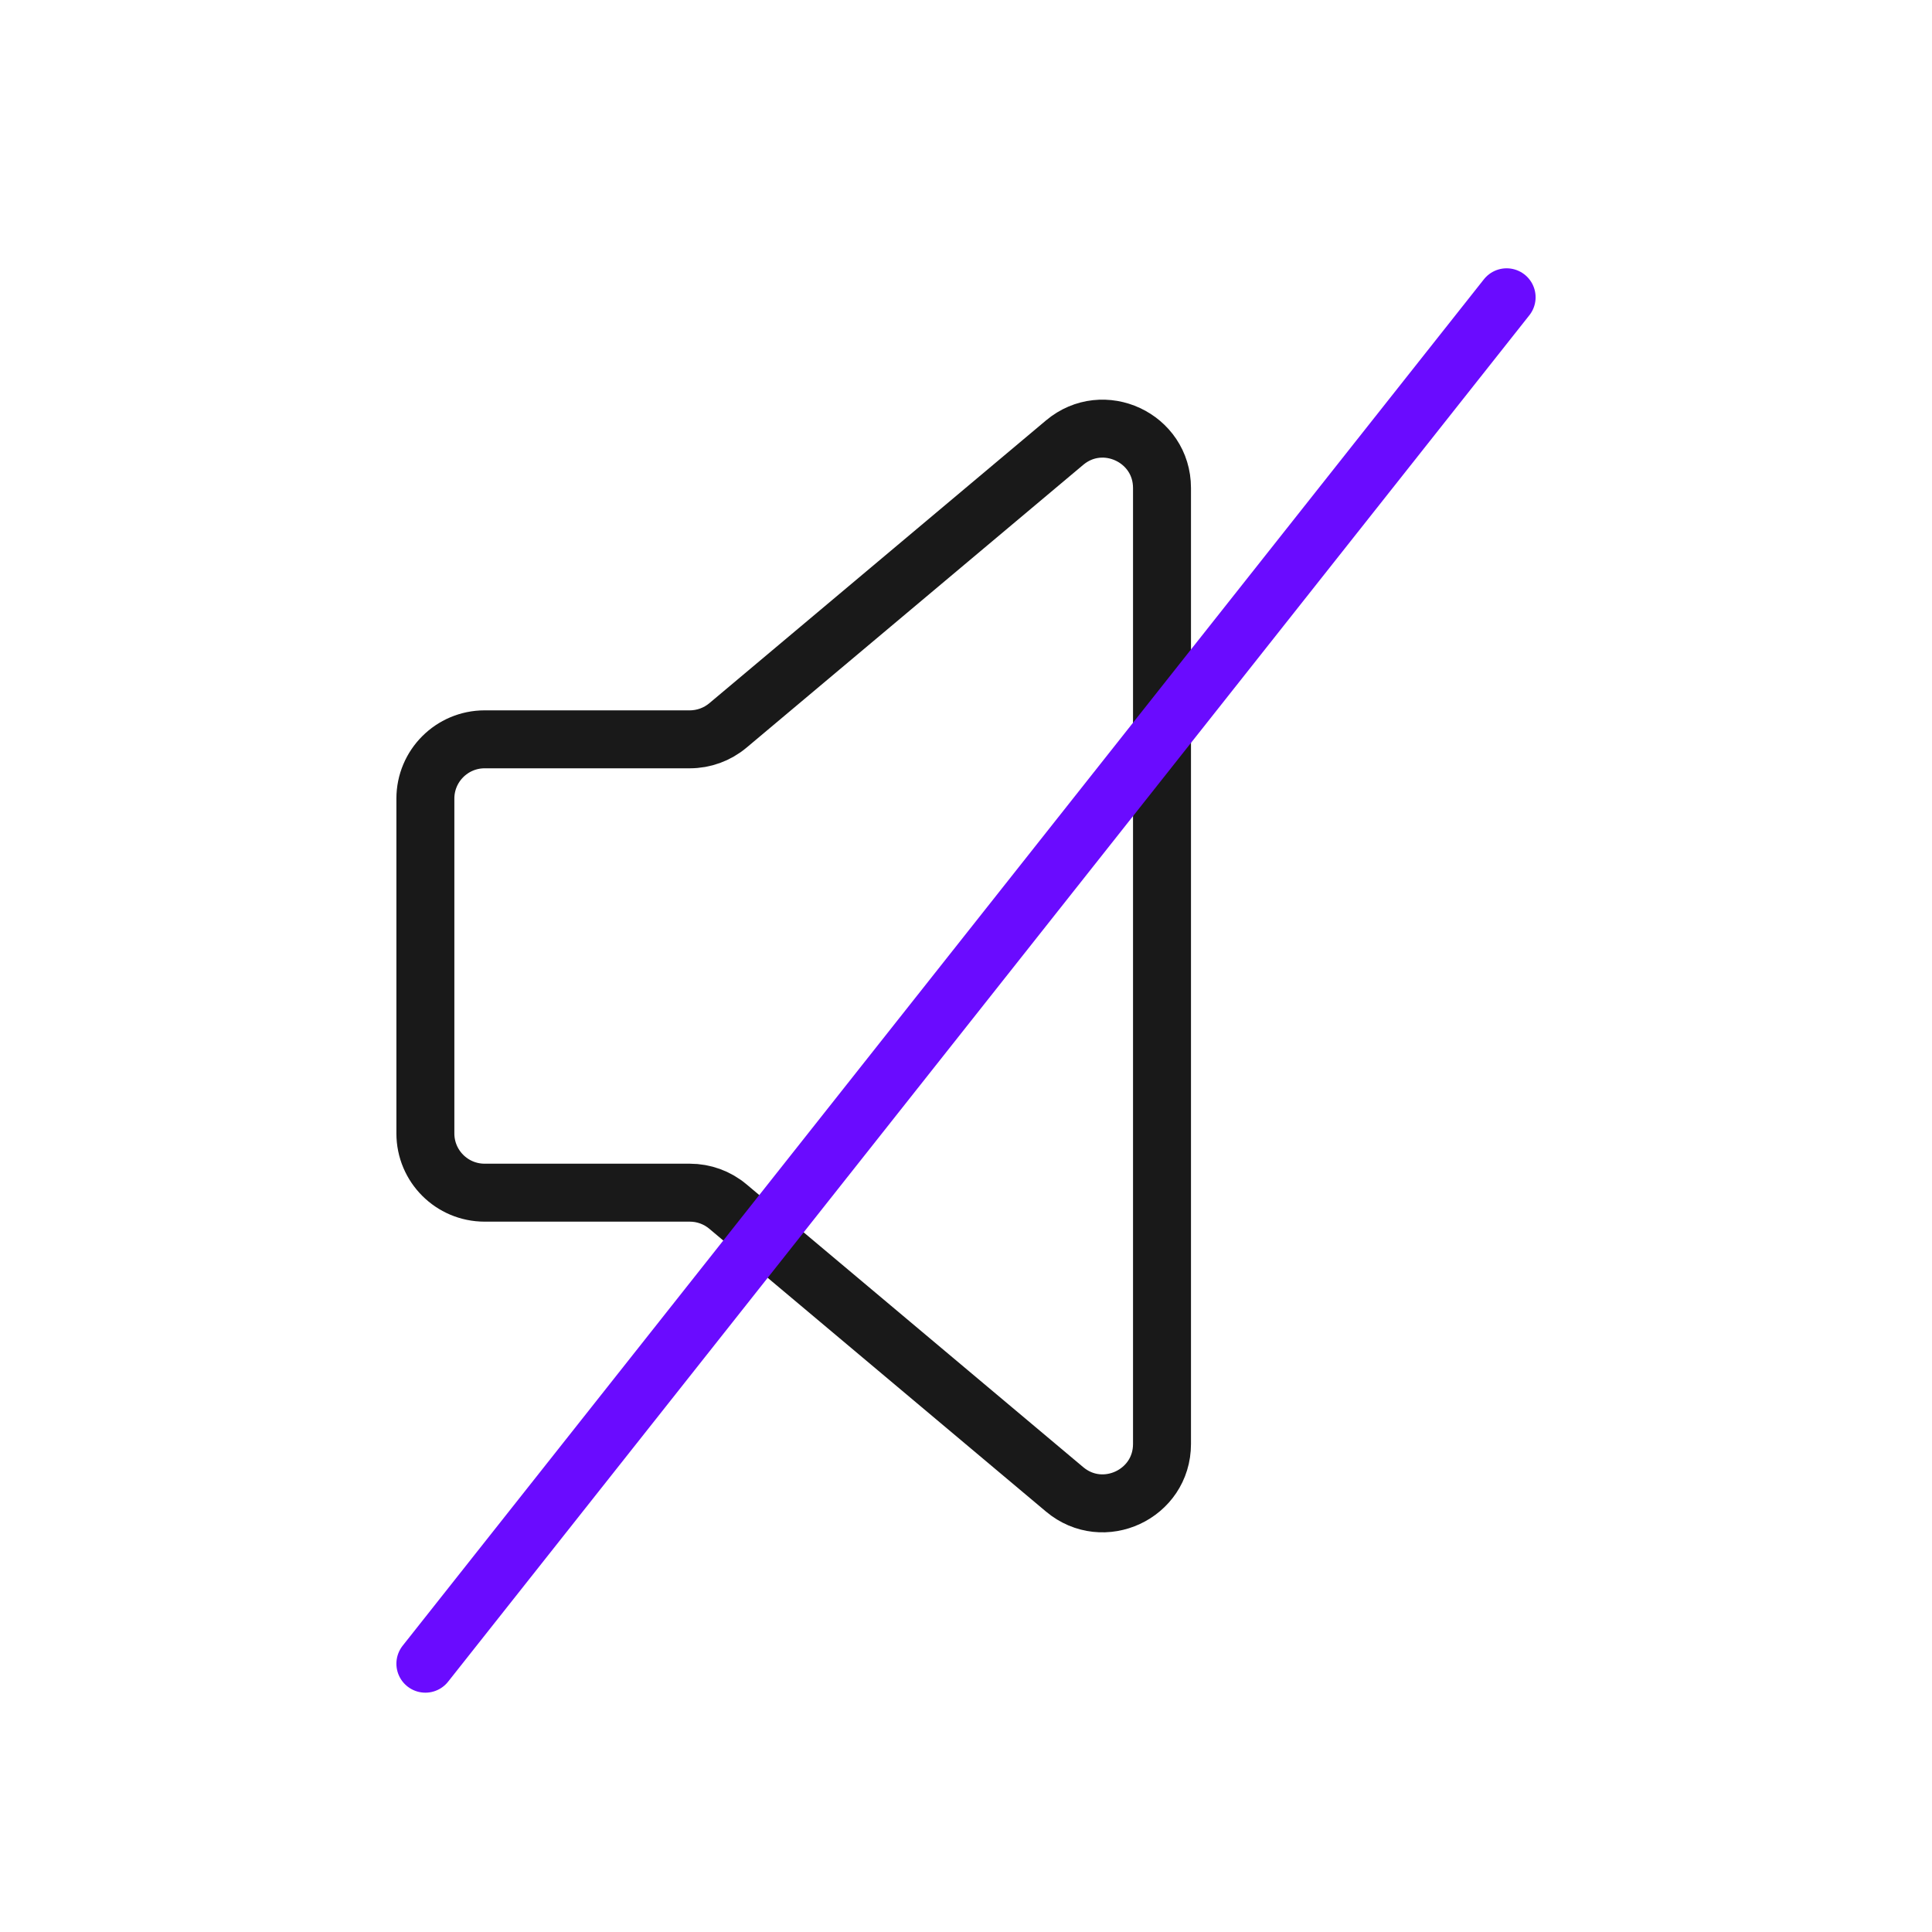 <svg width="400" height="400" viewBox="0 0 400 400" fill="none" xmlns="http://www.w3.org/2000/svg">
<path d="M100.34 153.07H142.81C145.7 153.07 148.49 152.05 150.7 150.2L220.42 91.64C228.4 84.94 240.58 90.61 240.58 101.04V298.96C240.58 309.38 228.4 315.06 220.42 308.36L150.7 249.8C148.49 247.94 145.7 246.93 142.81 246.93H100.34C93.56 246.93 88.07 241.44 88.07 234.66V165.34C88.07 158.57 93.56 153.07 100.34 153.07Z" stroke="#191919" stroke-width="12" stroke-miterlimit="10" stroke-linecap="round" stroke-linejoin="round"/>
<path d="M311.93 61.55L88.07 344.45" stroke="#6A0BFF" stroke-width="12" stroke-miterlimit="10" stroke-linecap="round" stroke-linejoin="round"/>
</svg>
